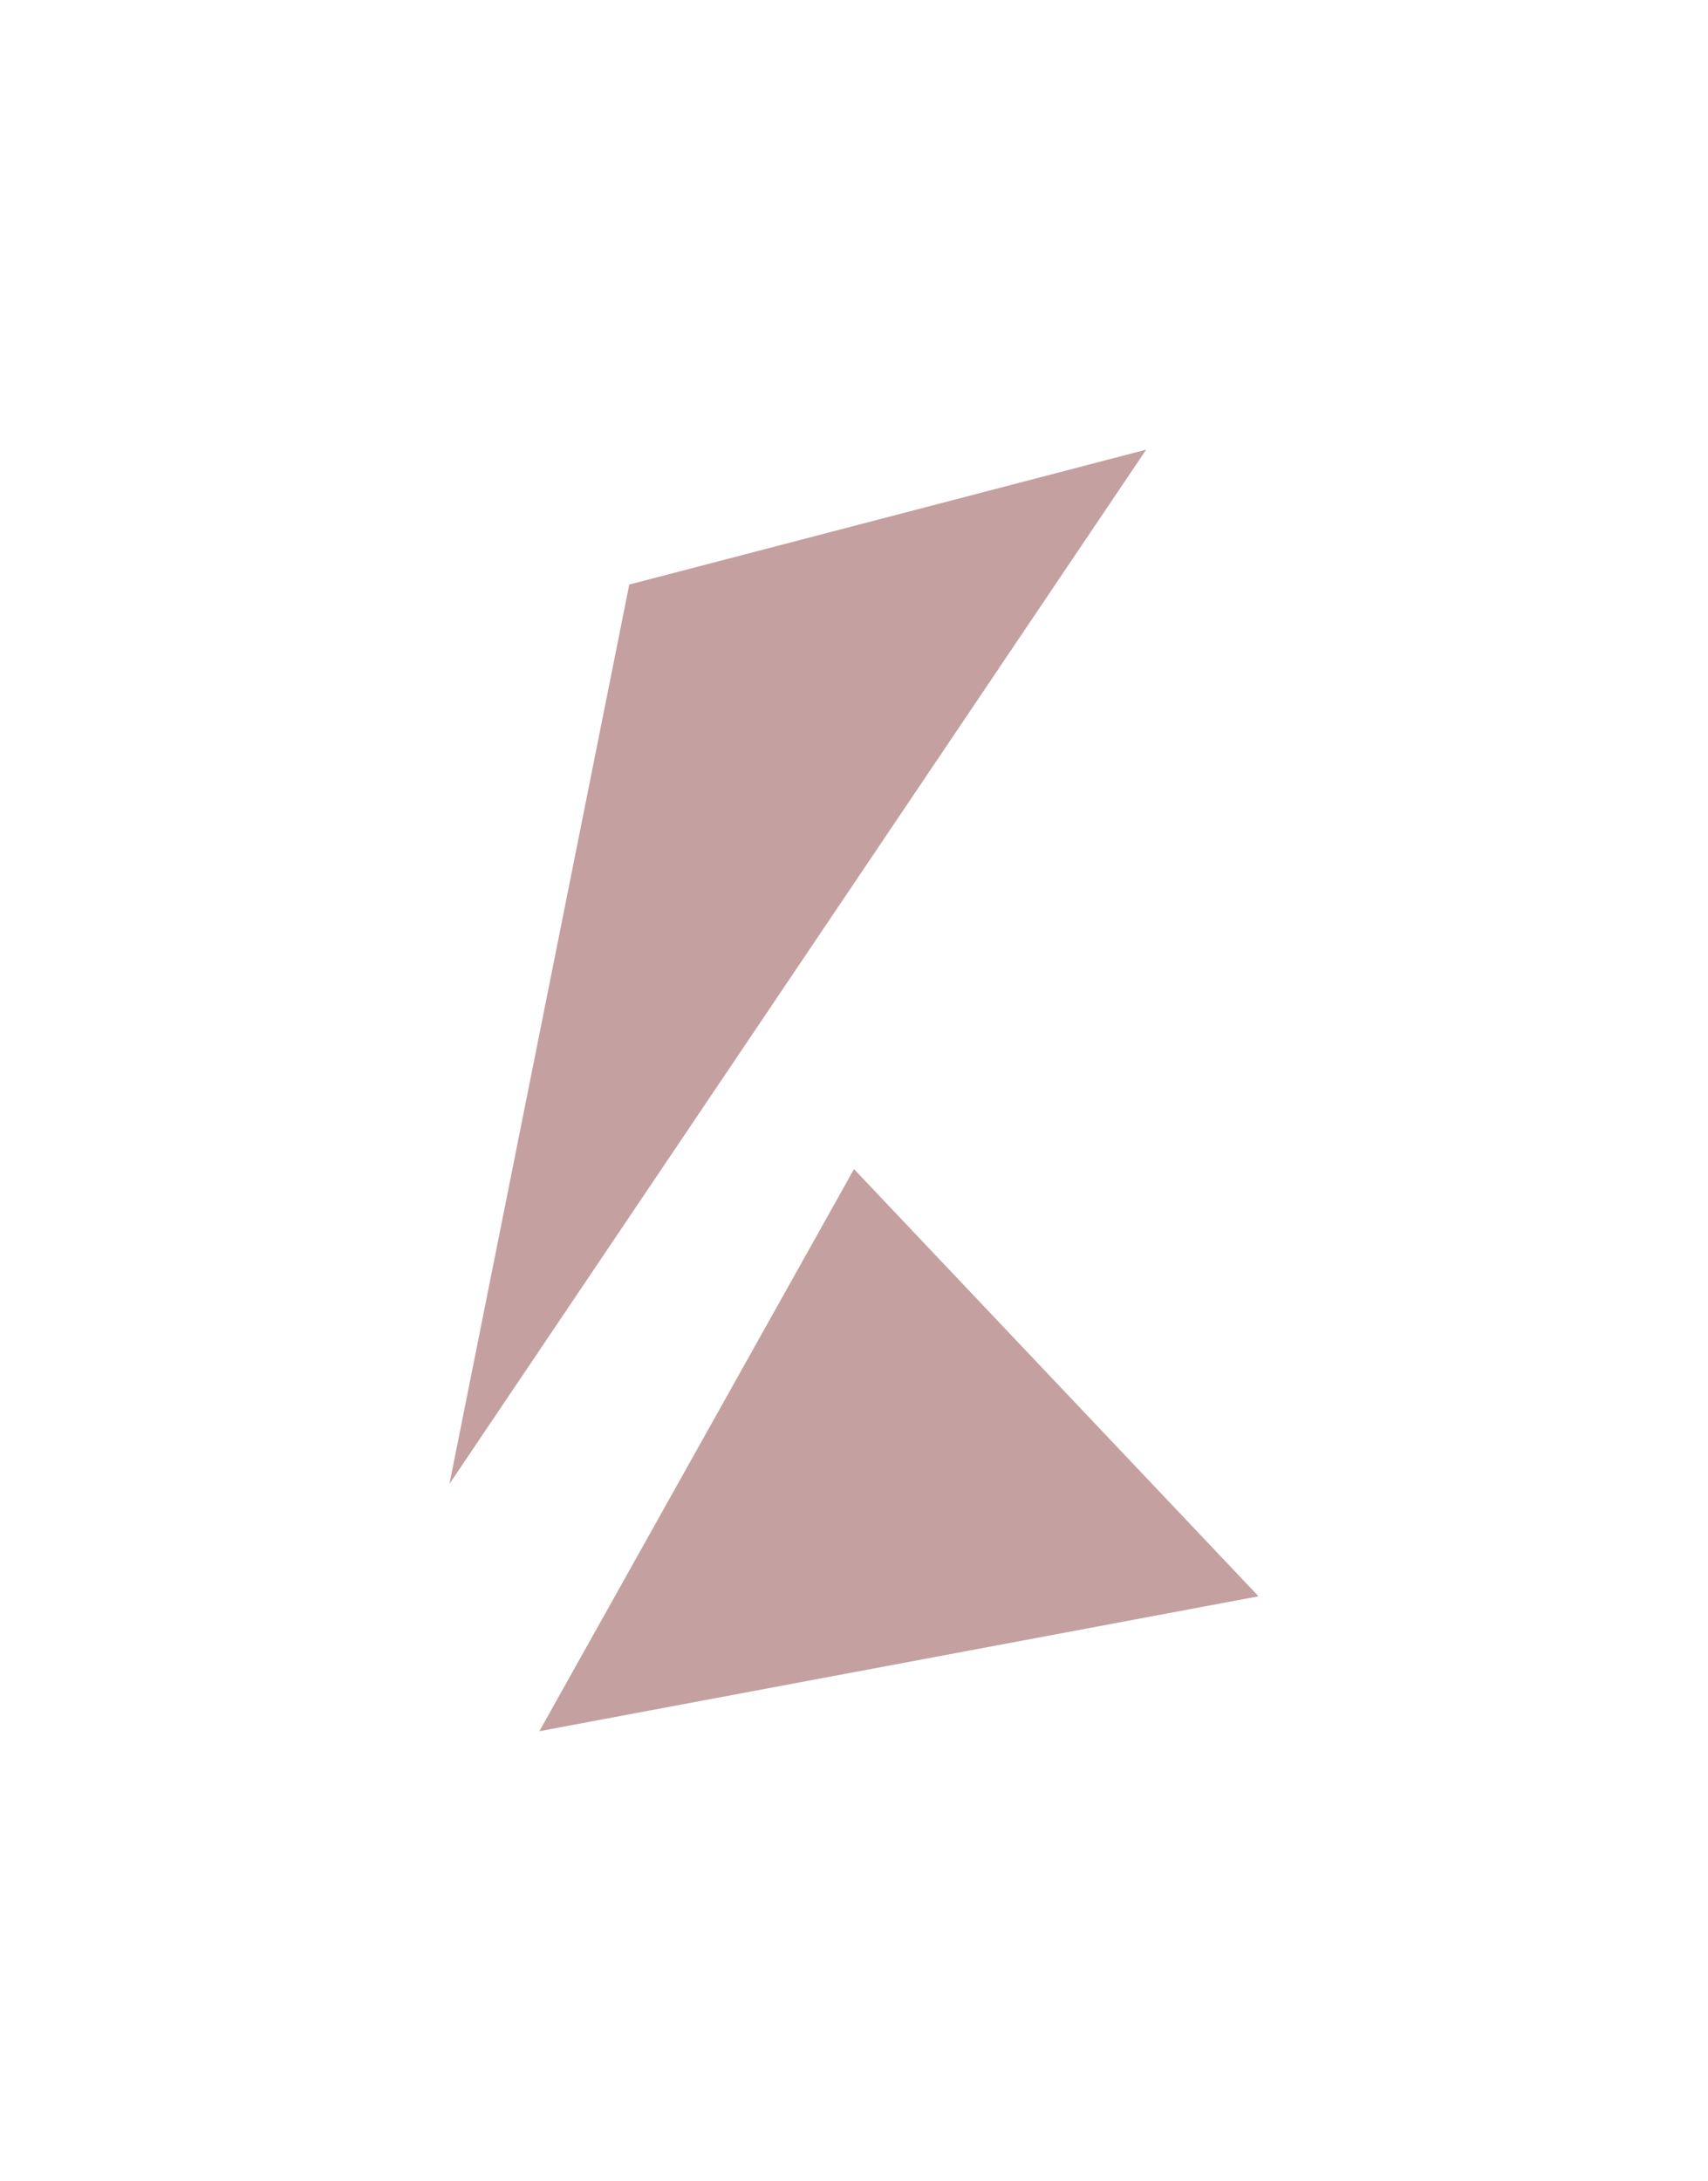 <?xml version="1.0" encoding="UTF-8" standalone="no"?>
<svg xmlns:xlink="http://www.w3.org/1999/xlink" height="4.85px" width="3.8px" xmlns="http://www.w3.org/2000/svg">
  <g id="shape0" transform="matrix(1.0, 0.0, 0.0, 1.0, 1, 1)">
    <path d="M0.2 2.85 L0.9 1.6 1.8 2.55 0.2 2.85 M0.0 2.3 L0.4 0.3 1.55 0.0 0.0 2.3" fill="#c4a0a0" fill-rule="evenodd" stroke="none"/>
  </g>
</svg>